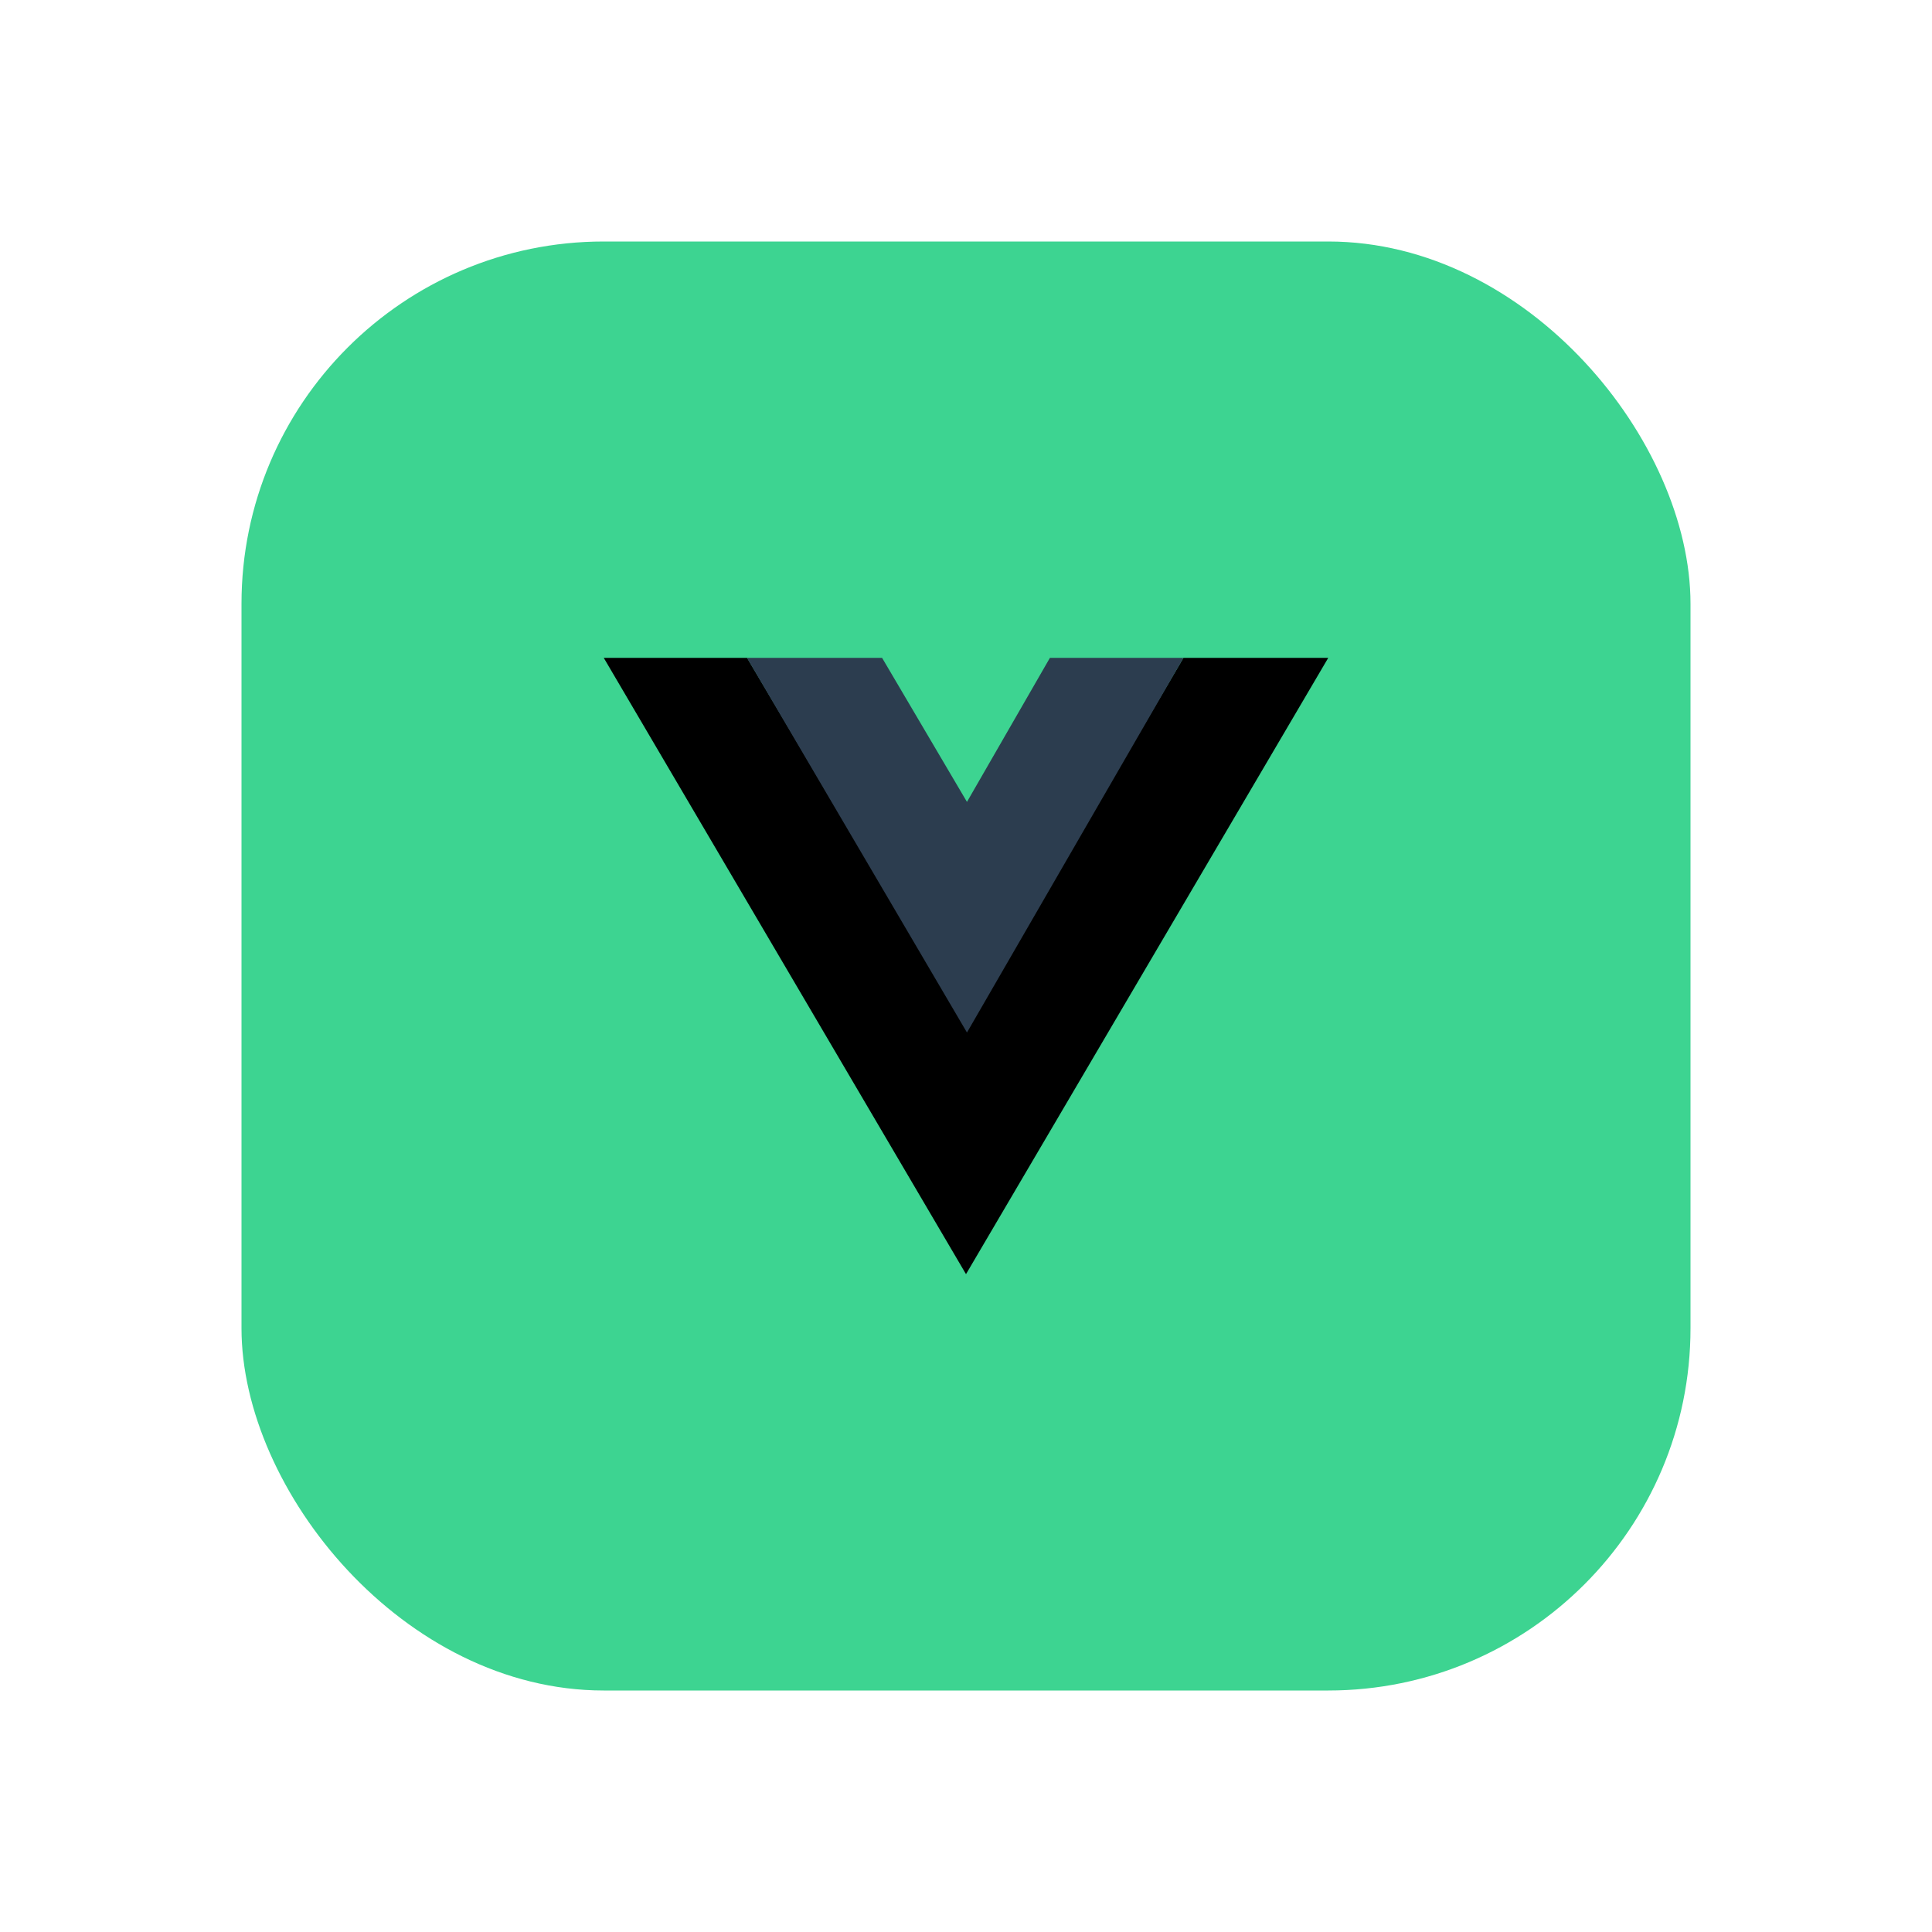 <svg width="16" height="16" viewBox="0 0 16 16" fill="none" xmlns="http://www.w3.org/2000/svg">
<rect x="2" y="2" width="12" height="12" rx="3" fill="#3DD491"/>
<path d="M5 5.448L8 10.552L11 5.448H9.801L8.001 8.511L6.187 5.448H5.001H5Z" fill="black"/>
<path d="M6.186 5.448L8.008 8.551L9.801 5.448H8.695L8.008 6.641L7.305 5.448H6.186Z" fill="#2C3D4F"/>
</svg>

